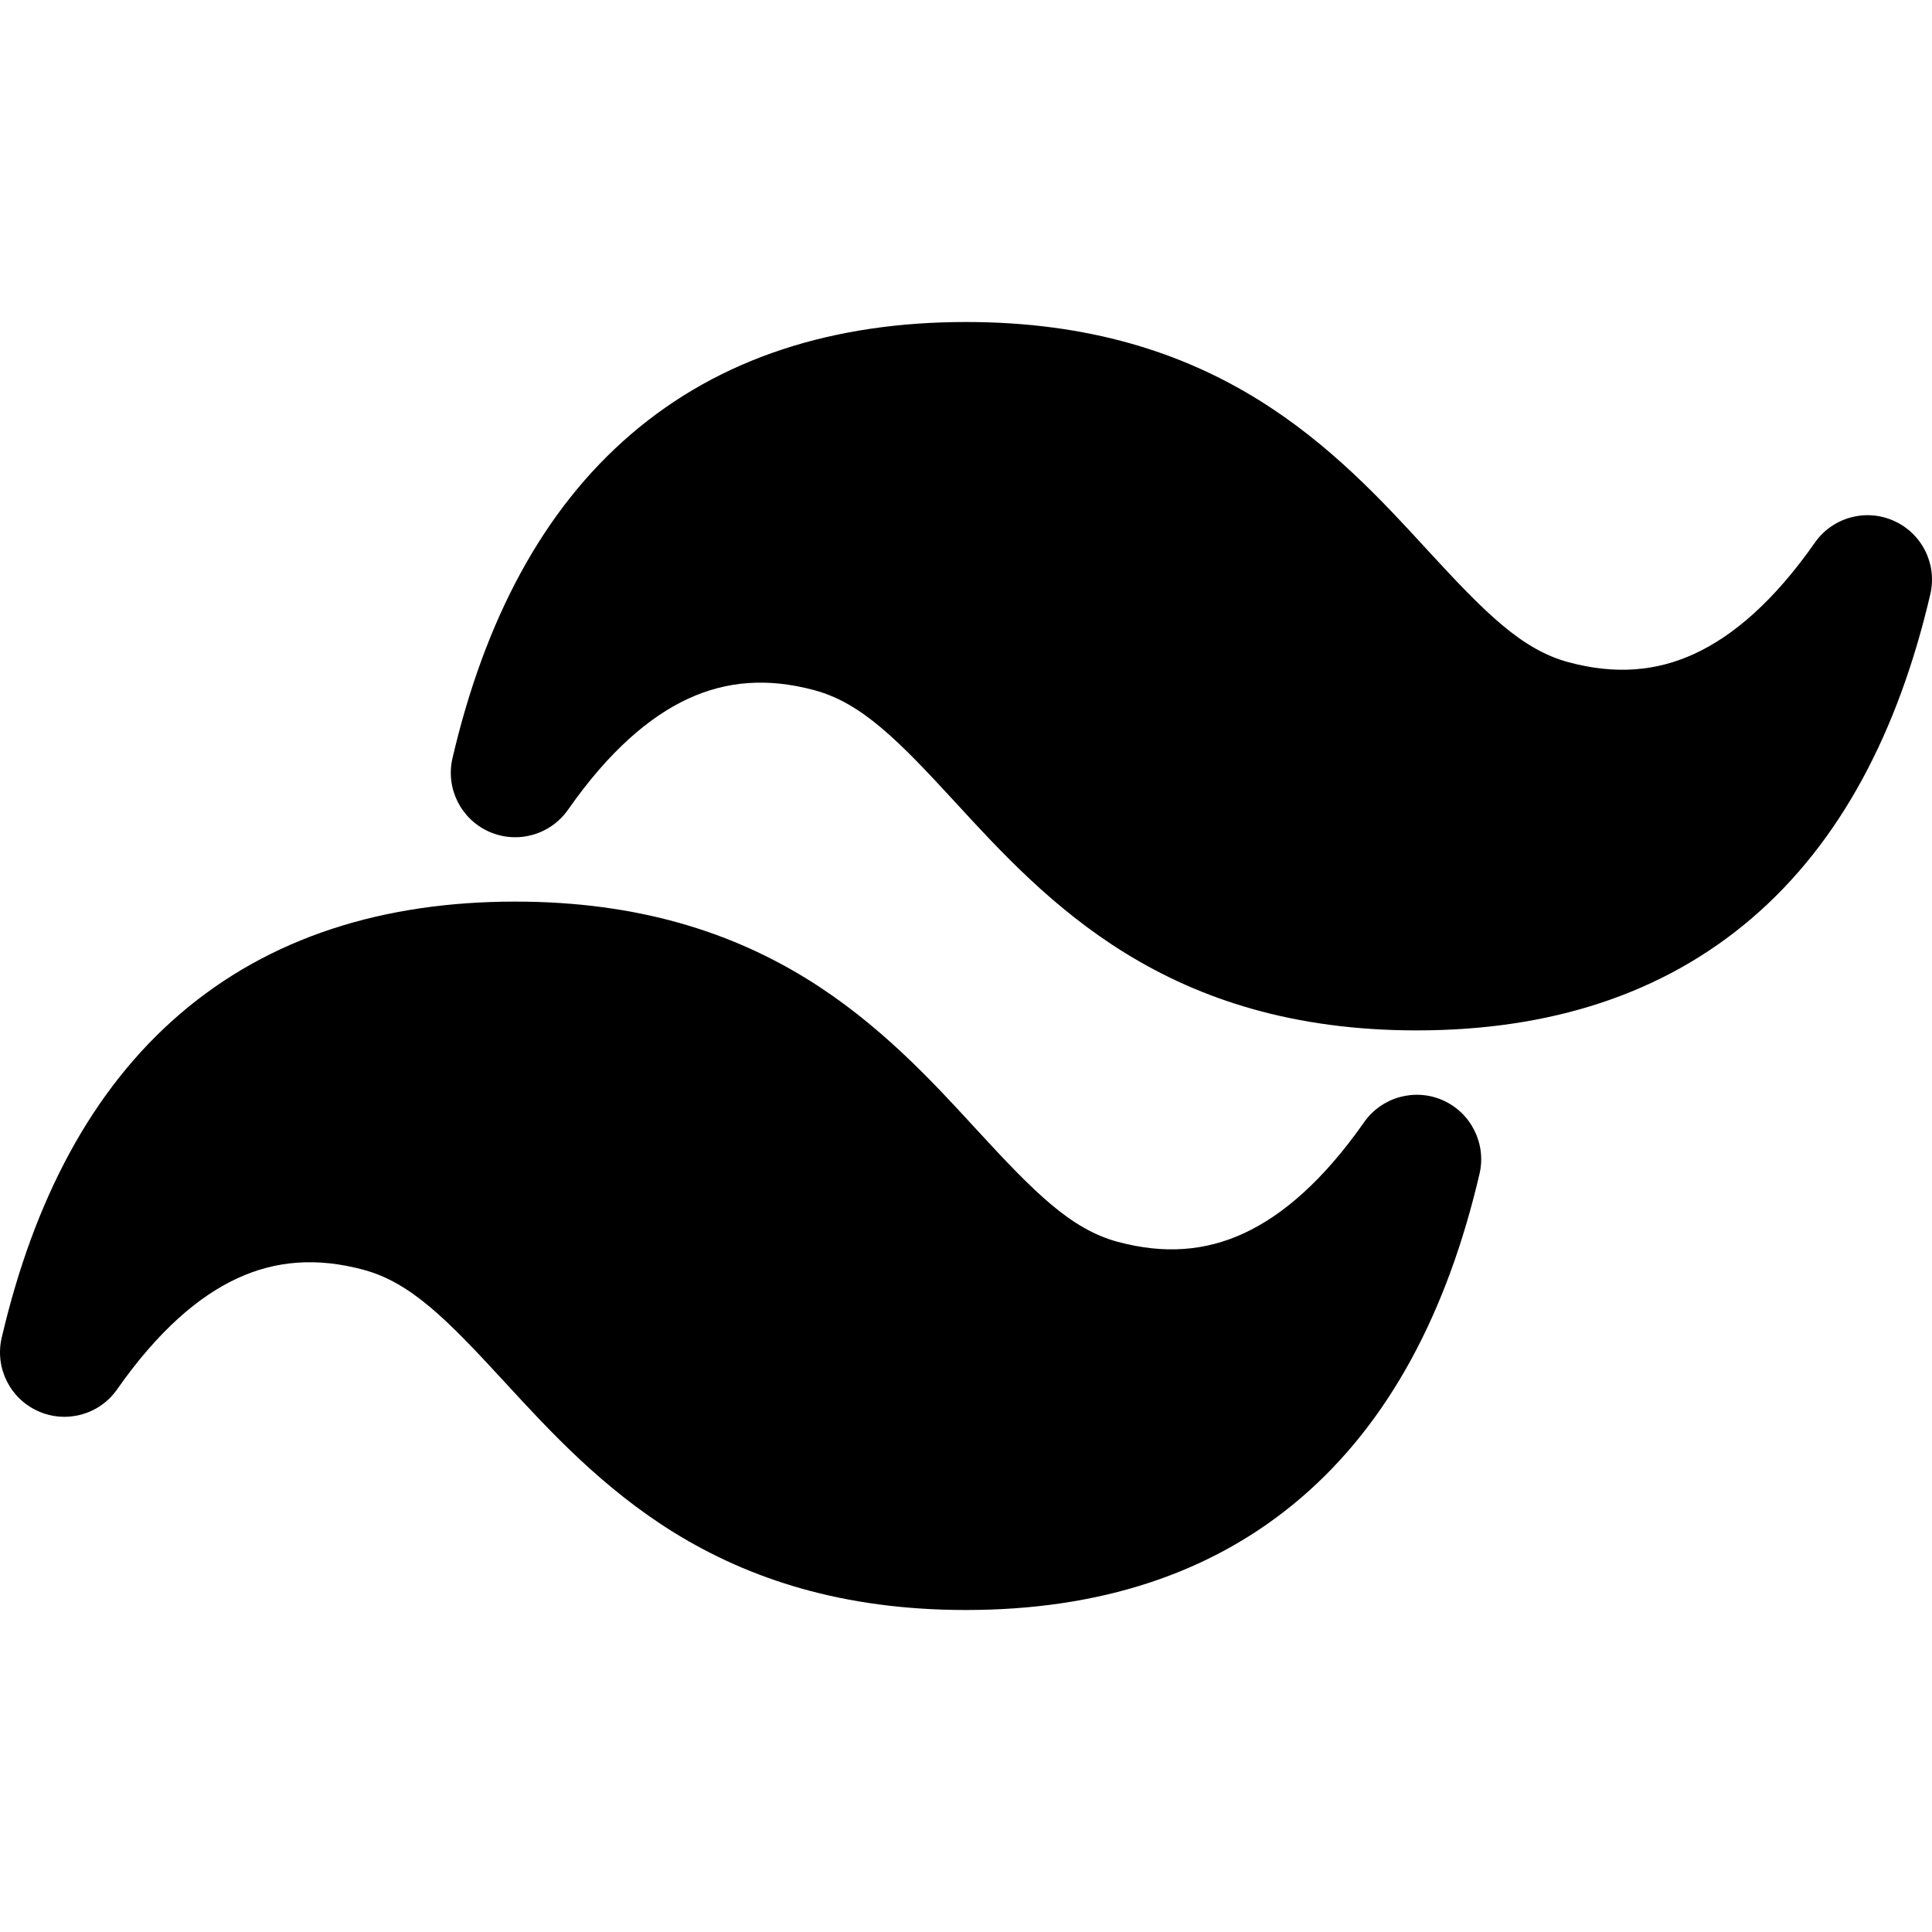 <svg width="24" height="24" viewBox="0 0 24 24" fill="none" xmlns="http://www.w3.org/2000/svg">
<g clip-path="url(#clip0_84_690)">
<path d="M12 4C10.359 4 8.947 4.443 7.84 5.393C6.74 6.335 6.02 7.708 5.621 9.418C5.534 9.792 5.724 10.174 6.074 10.331C6.424 10.487 6.836 10.373 7.056 10.059C7.562 9.335 8.068 8.9 8.554 8.677C9.025 8.461 9.532 8.417 10.113 8.573C10.7 8.73 11.154 9.19 11.866 9.965L11.889 9.99C12.427 10.575 13.082 11.287 13.979 11.84C14.909 12.414 16.066 12.8 17.6 12.8C19.242 12.8 20.653 12.357 21.761 11.407C22.861 10.465 23.58 9.092 23.979 7.382C24.066 7.008 23.876 6.626 23.526 6.47C23.176 6.313 22.765 6.427 22.545 6.741C22.038 7.465 21.532 7.9 21.046 8.123C20.576 8.339 20.068 8.383 19.487 8.227C18.901 8.07 18.447 7.61 17.734 6.835L17.711 6.81C17.174 6.225 16.518 5.513 15.622 4.96C14.692 4.386 13.534 4 12 4Z" fill="black"/>
<path d="M6.4 11.2C4.759 11.2 3.347 11.643 2.239 12.593C1.14 13.535 0.42 14.908 0.021 16.618C-0.066 16.991 0.124 17.374 0.474 17.53C0.824 17.687 1.236 17.573 1.455 17.259C1.962 16.535 2.468 16.1 2.954 15.877C3.425 15.661 3.932 15.617 4.513 15.773C5.1 15.93 5.554 16.39 6.266 17.165L6.289 17.19C6.827 17.774 7.482 18.487 8.378 19.041C9.309 19.614 10.466 20 12 20C13.642 20 15.053 19.557 16.161 18.607C17.261 17.665 17.98 16.292 18.379 14.582C18.466 14.209 18.276 13.826 17.926 13.669C17.576 13.513 17.165 13.627 16.945 13.941C16.438 14.665 15.932 15.1 15.446 15.323C14.976 15.539 14.468 15.583 13.887 15.427C13.301 15.27 12.847 14.81 12.134 14.035L12.111 14.01C11.574 13.425 10.918 12.713 10.022 12.159C9.092 11.586 7.934 11.2 6.4 11.2Z" fill="black"/>
</g>
<defs>
<clipPath id="clip0_84_690">
<rect width="24" height="24" fill="white"/>
</clipPath>
</defs>
</svg>

